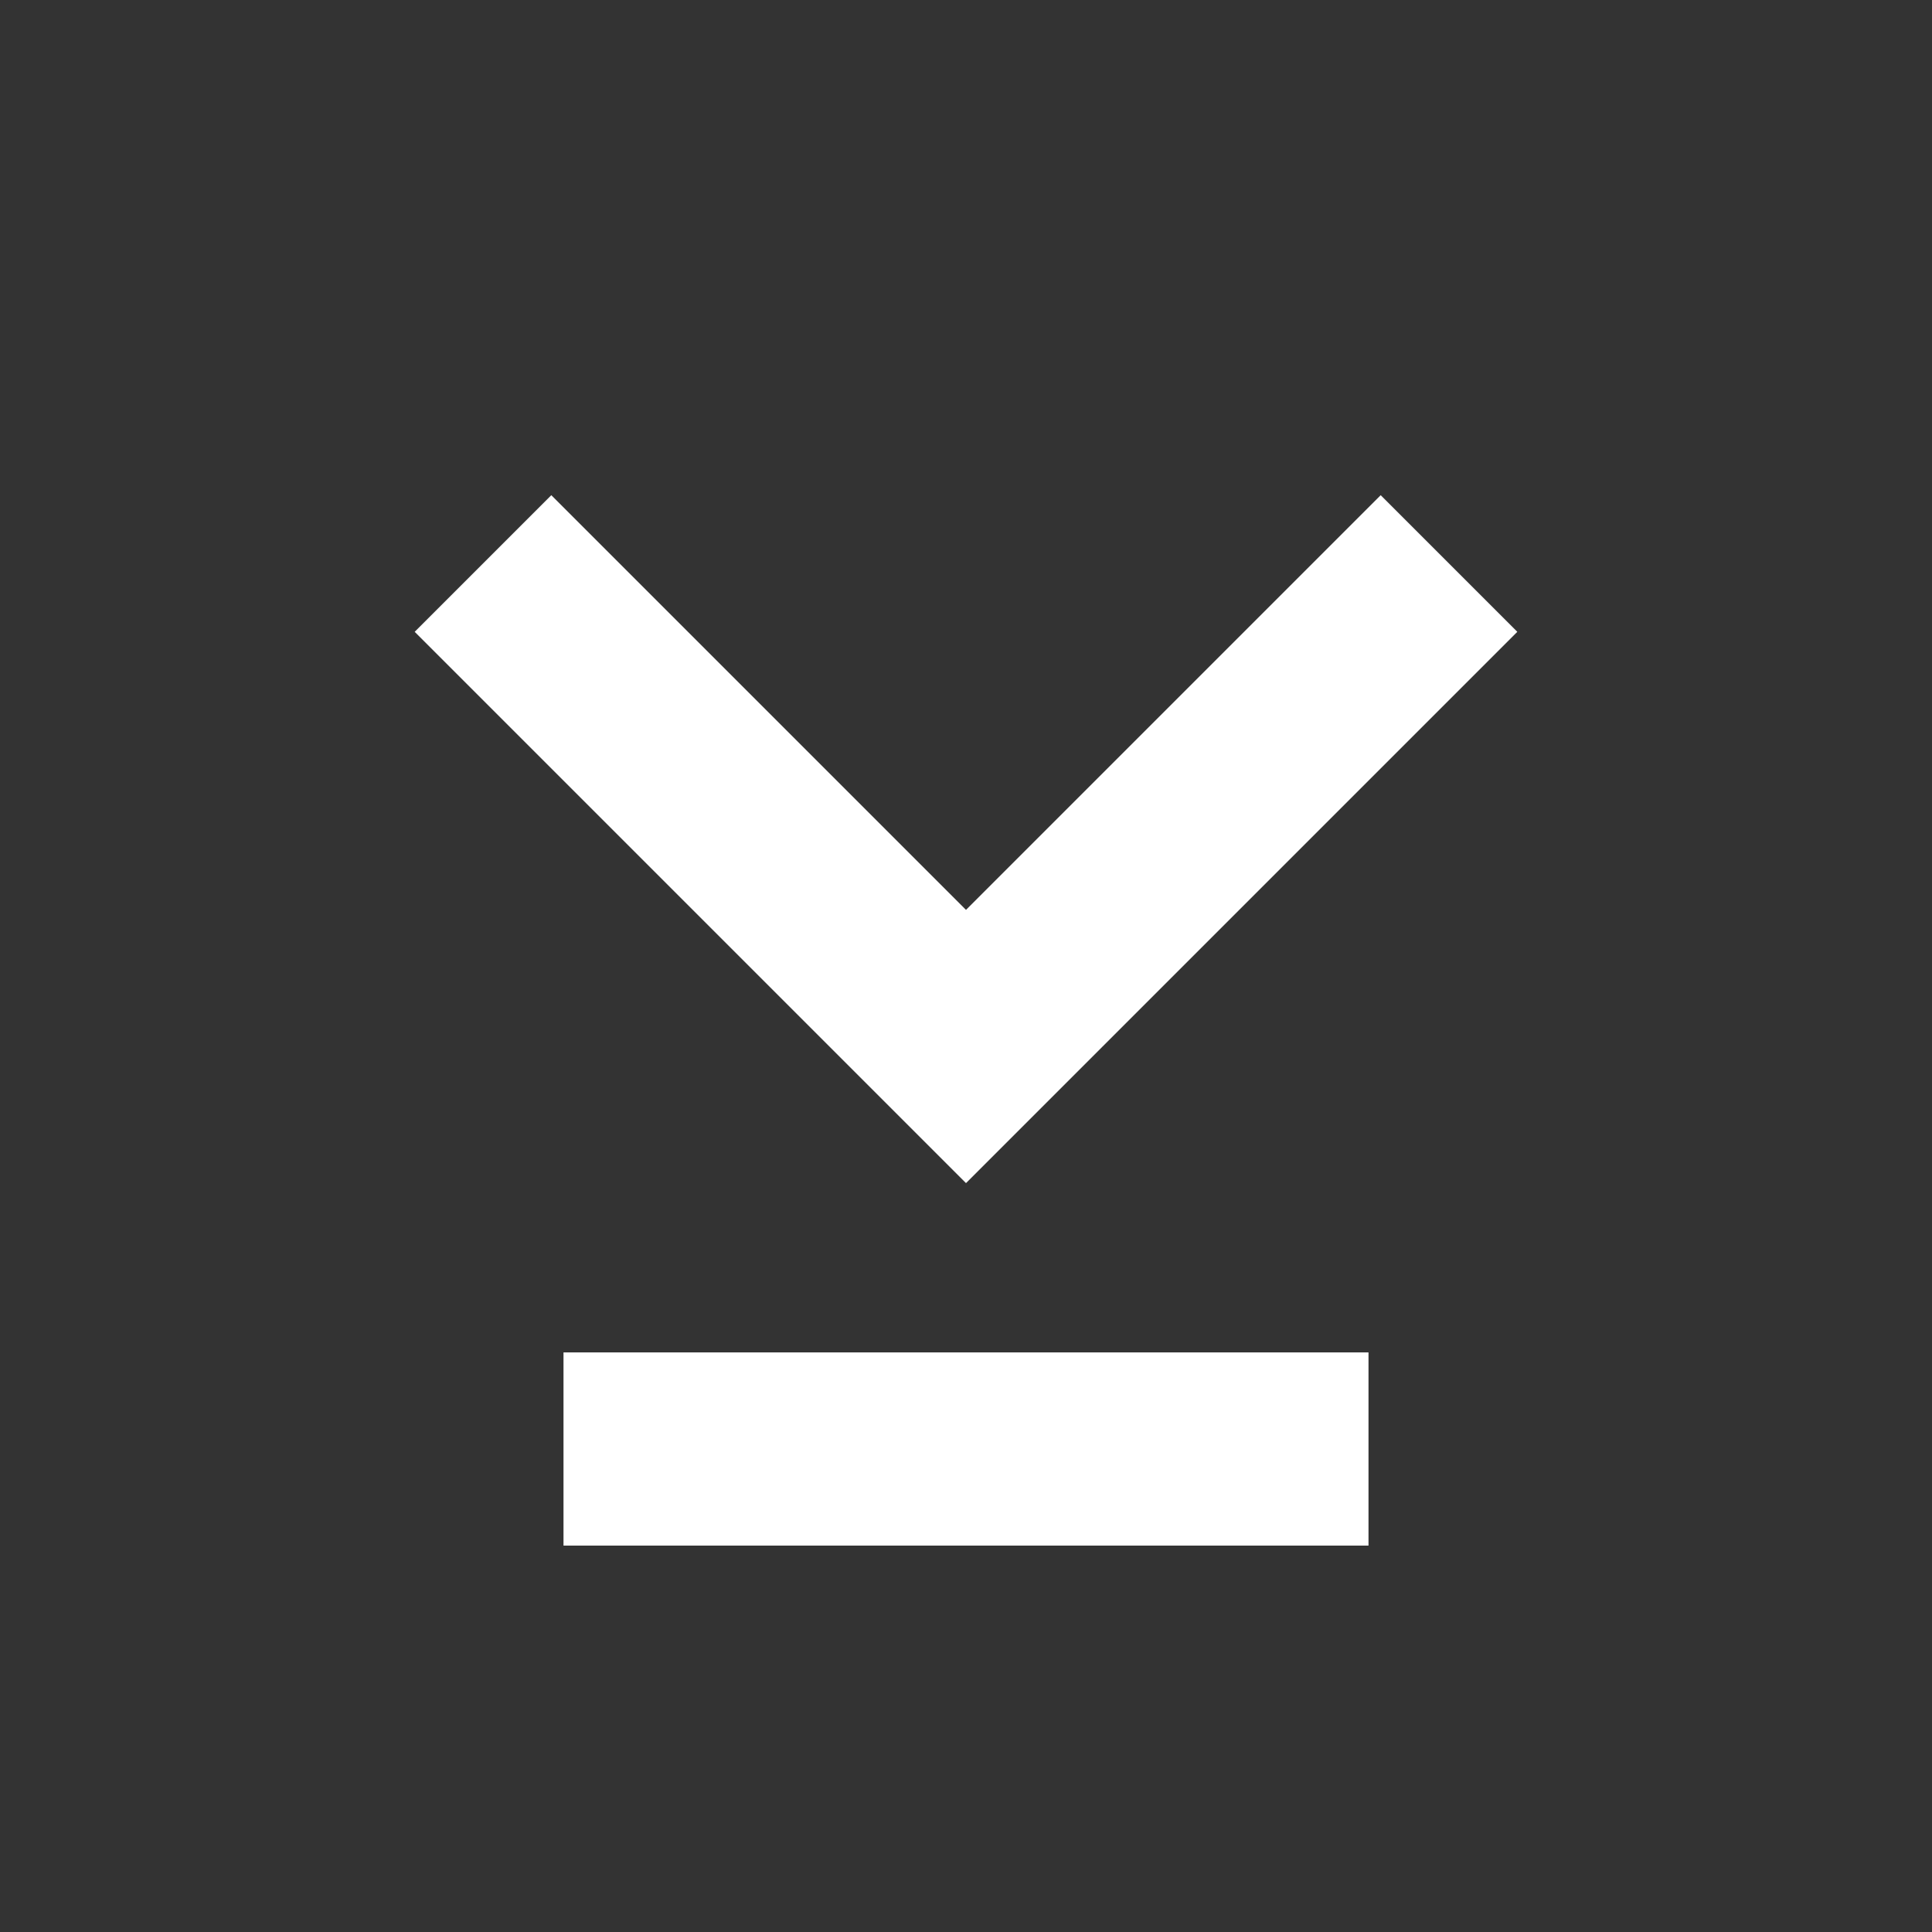 <svg width="800" height="800" viewBox="0 0 24 24" fill="none" xmlns="http://www.w3.org/2000/svg" stroke="#fff"><rect x="0" y="0" width="24" height="24" fill="#333333" stroke="none"/><path d="M6 7l6 6 6-6m-1 11H7" stroke-width="2.4"/></svg>